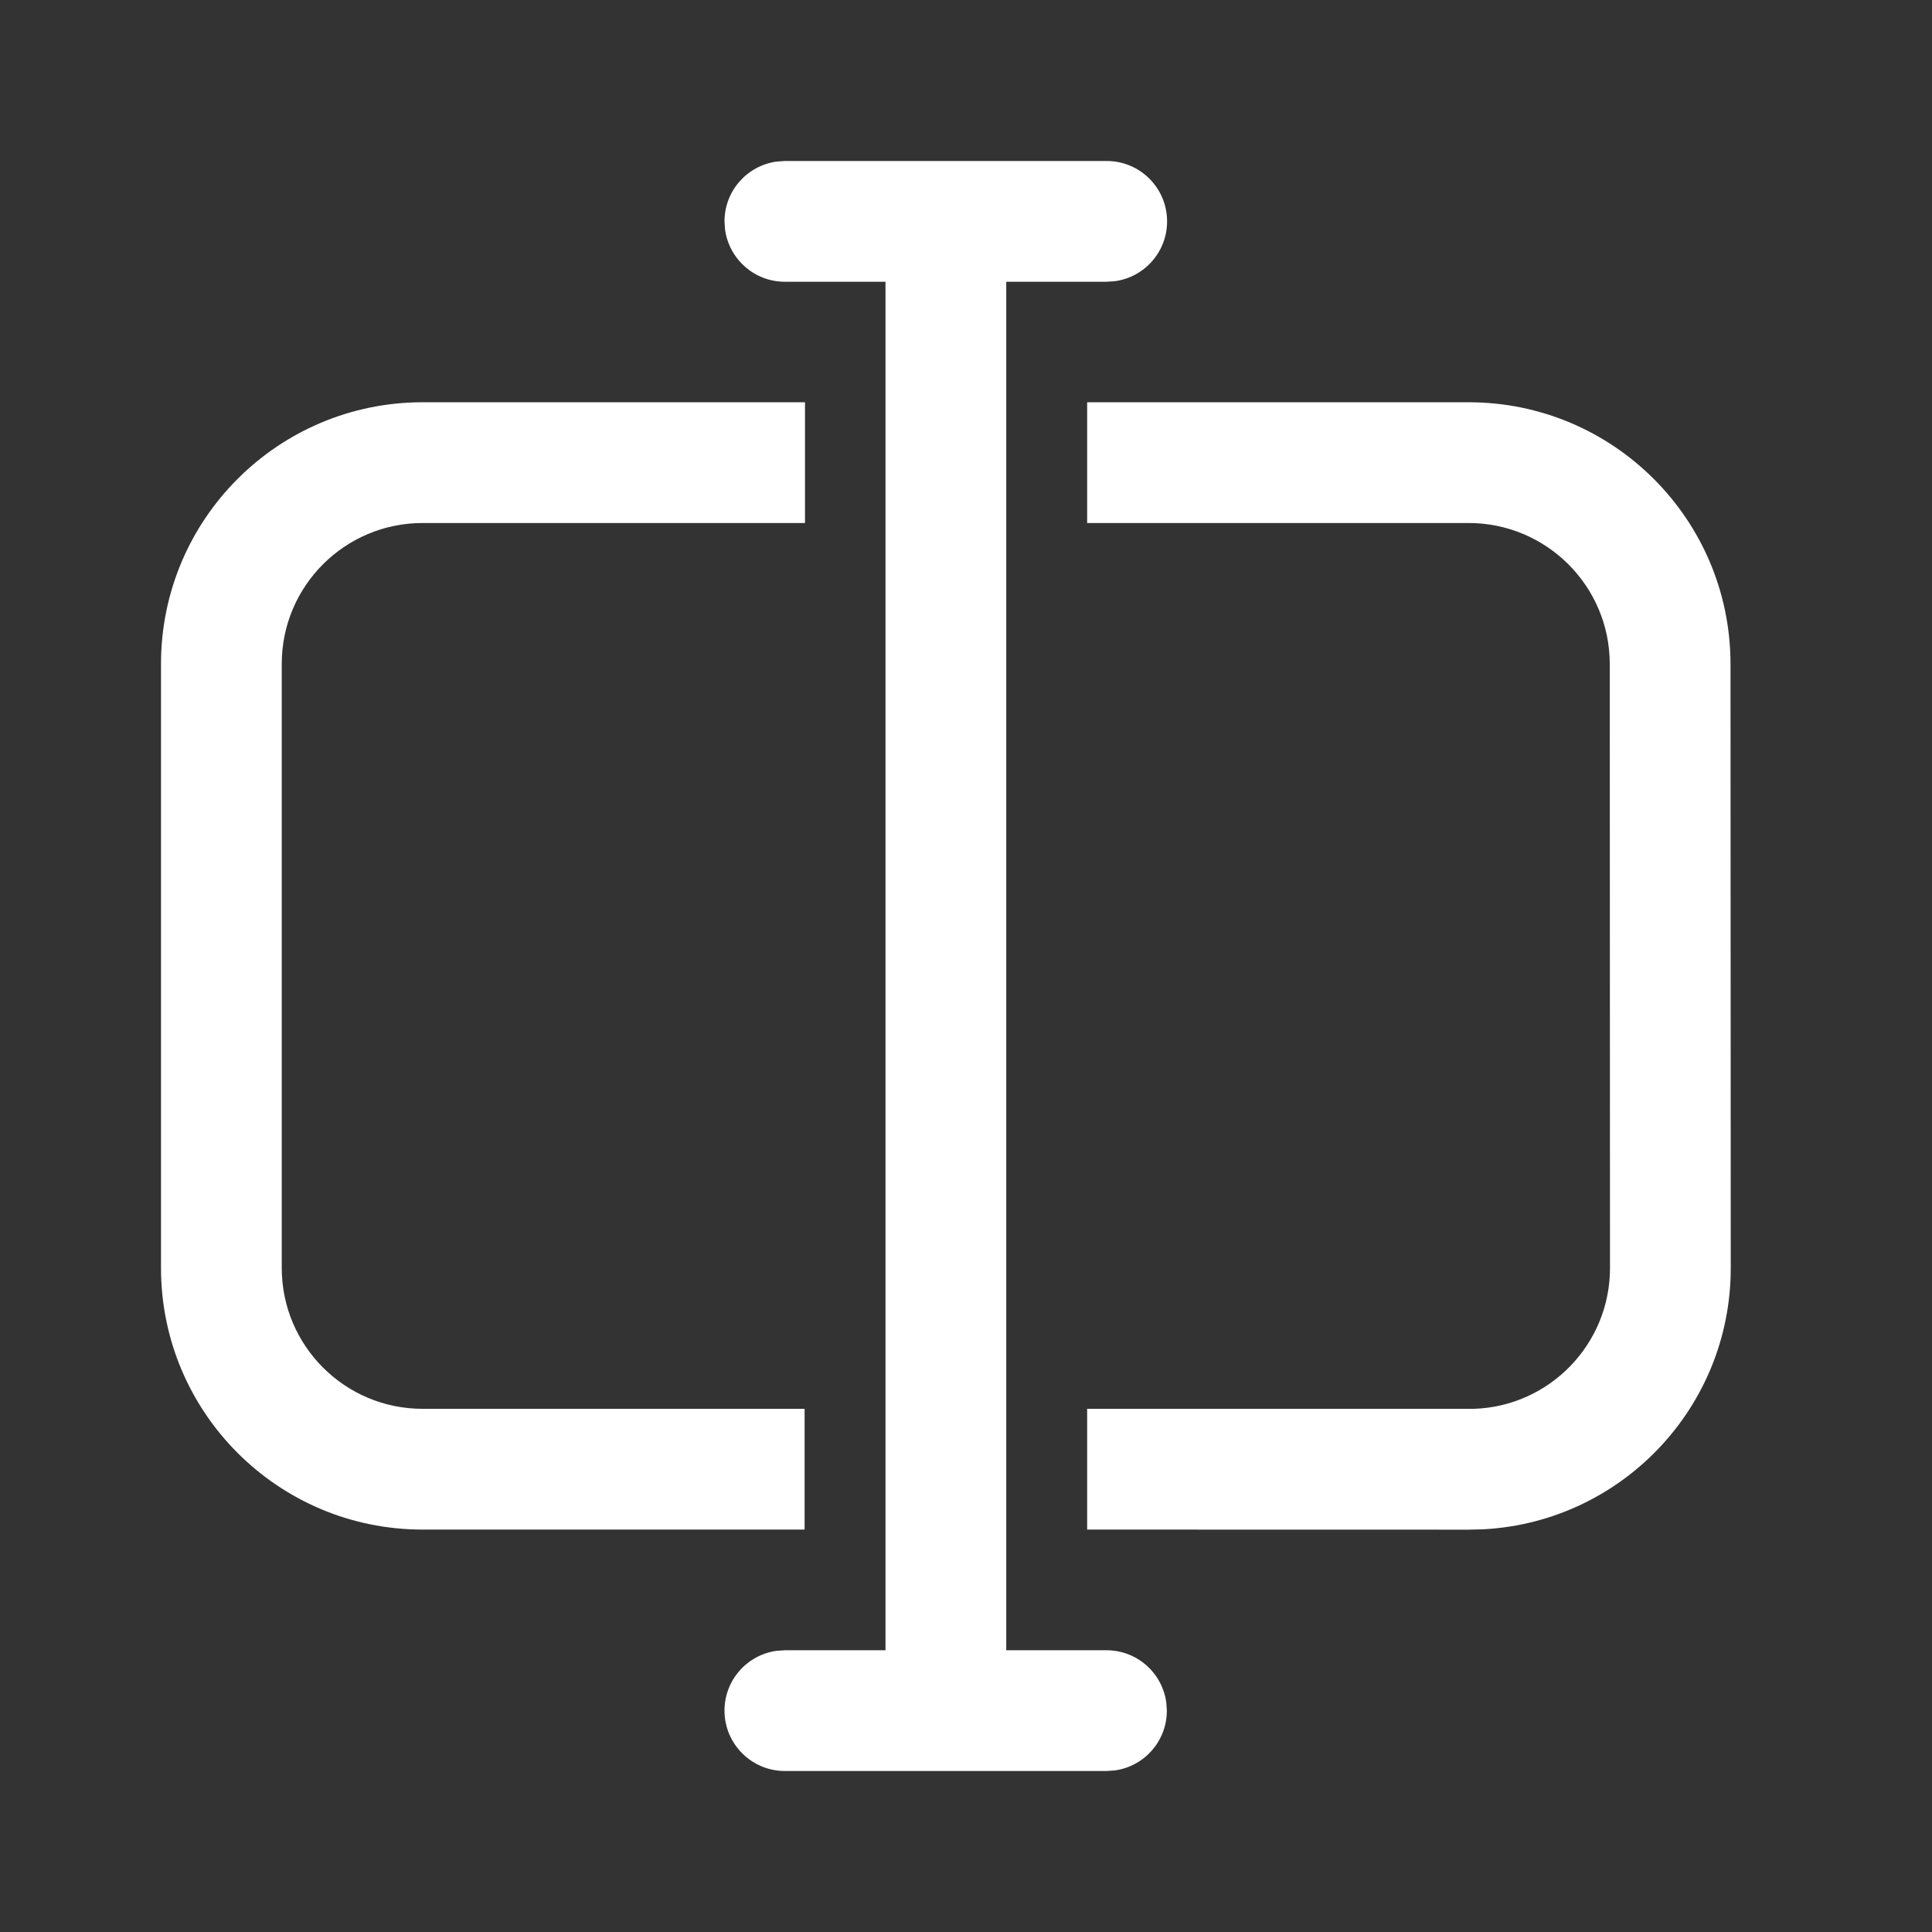 <svg width="24" height="24" viewBox="0 0 24 24" fill="none" xmlns="http://www.w3.org/2000/svg">
<rect x="0" y="0" width="24" height="24" fill="#333333" stroke="none"/>
<path d="M9.75 2H13.748C14.163 2 14.498 2.336 14.498 2.75C14.498 3.13 14.216 3.443 13.85 3.493L13.748 3.5H12.5V20.5H13.745C14.125 20.5 14.438 20.782 14.488 21.148L14.495 21.25C14.495 21.63 14.213 21.944 13.847 21.993L13.745 22H9.75C9.336 22 9 21.664 9 21.25C9 20.87 9.282 20.556 9.648 20.507L9.75 20.5H11V3.5H9.75C9.37 3.5 9.057 3.218 9.007 2.852L9 2.75C9 2.37 9.282 2.057 9.648 2.007L9.75 2H13.748H9.75ZM18.246 4.997C20.04 4.998 21.495 6.452 21.497 8.246L21.5 15.751C21.501 17.484 20.145 18.901 18.436 18.997L18.25 19.002L13.505 19.001V17.501H18.308C19.248 17.471 20 16.699 20 15.752L19.997 8.247C19.996 7.281 19.212 6.498 18.245 6.497H13.505V4.997H18.246ZM10 4.997V6.497H5.25C4.284 6.497 3.5 7.28 3.5 8.247V15.751C3.5 16.718 4.284 17.501 5.25 17.501H9.995V19.001H5.25C3.455 19.001 2 17.546 2 15.751V8.247C2 6.452 3.455 4.997 5.25 4.997H10Z" fill="#ffffff"/>
</svg>
